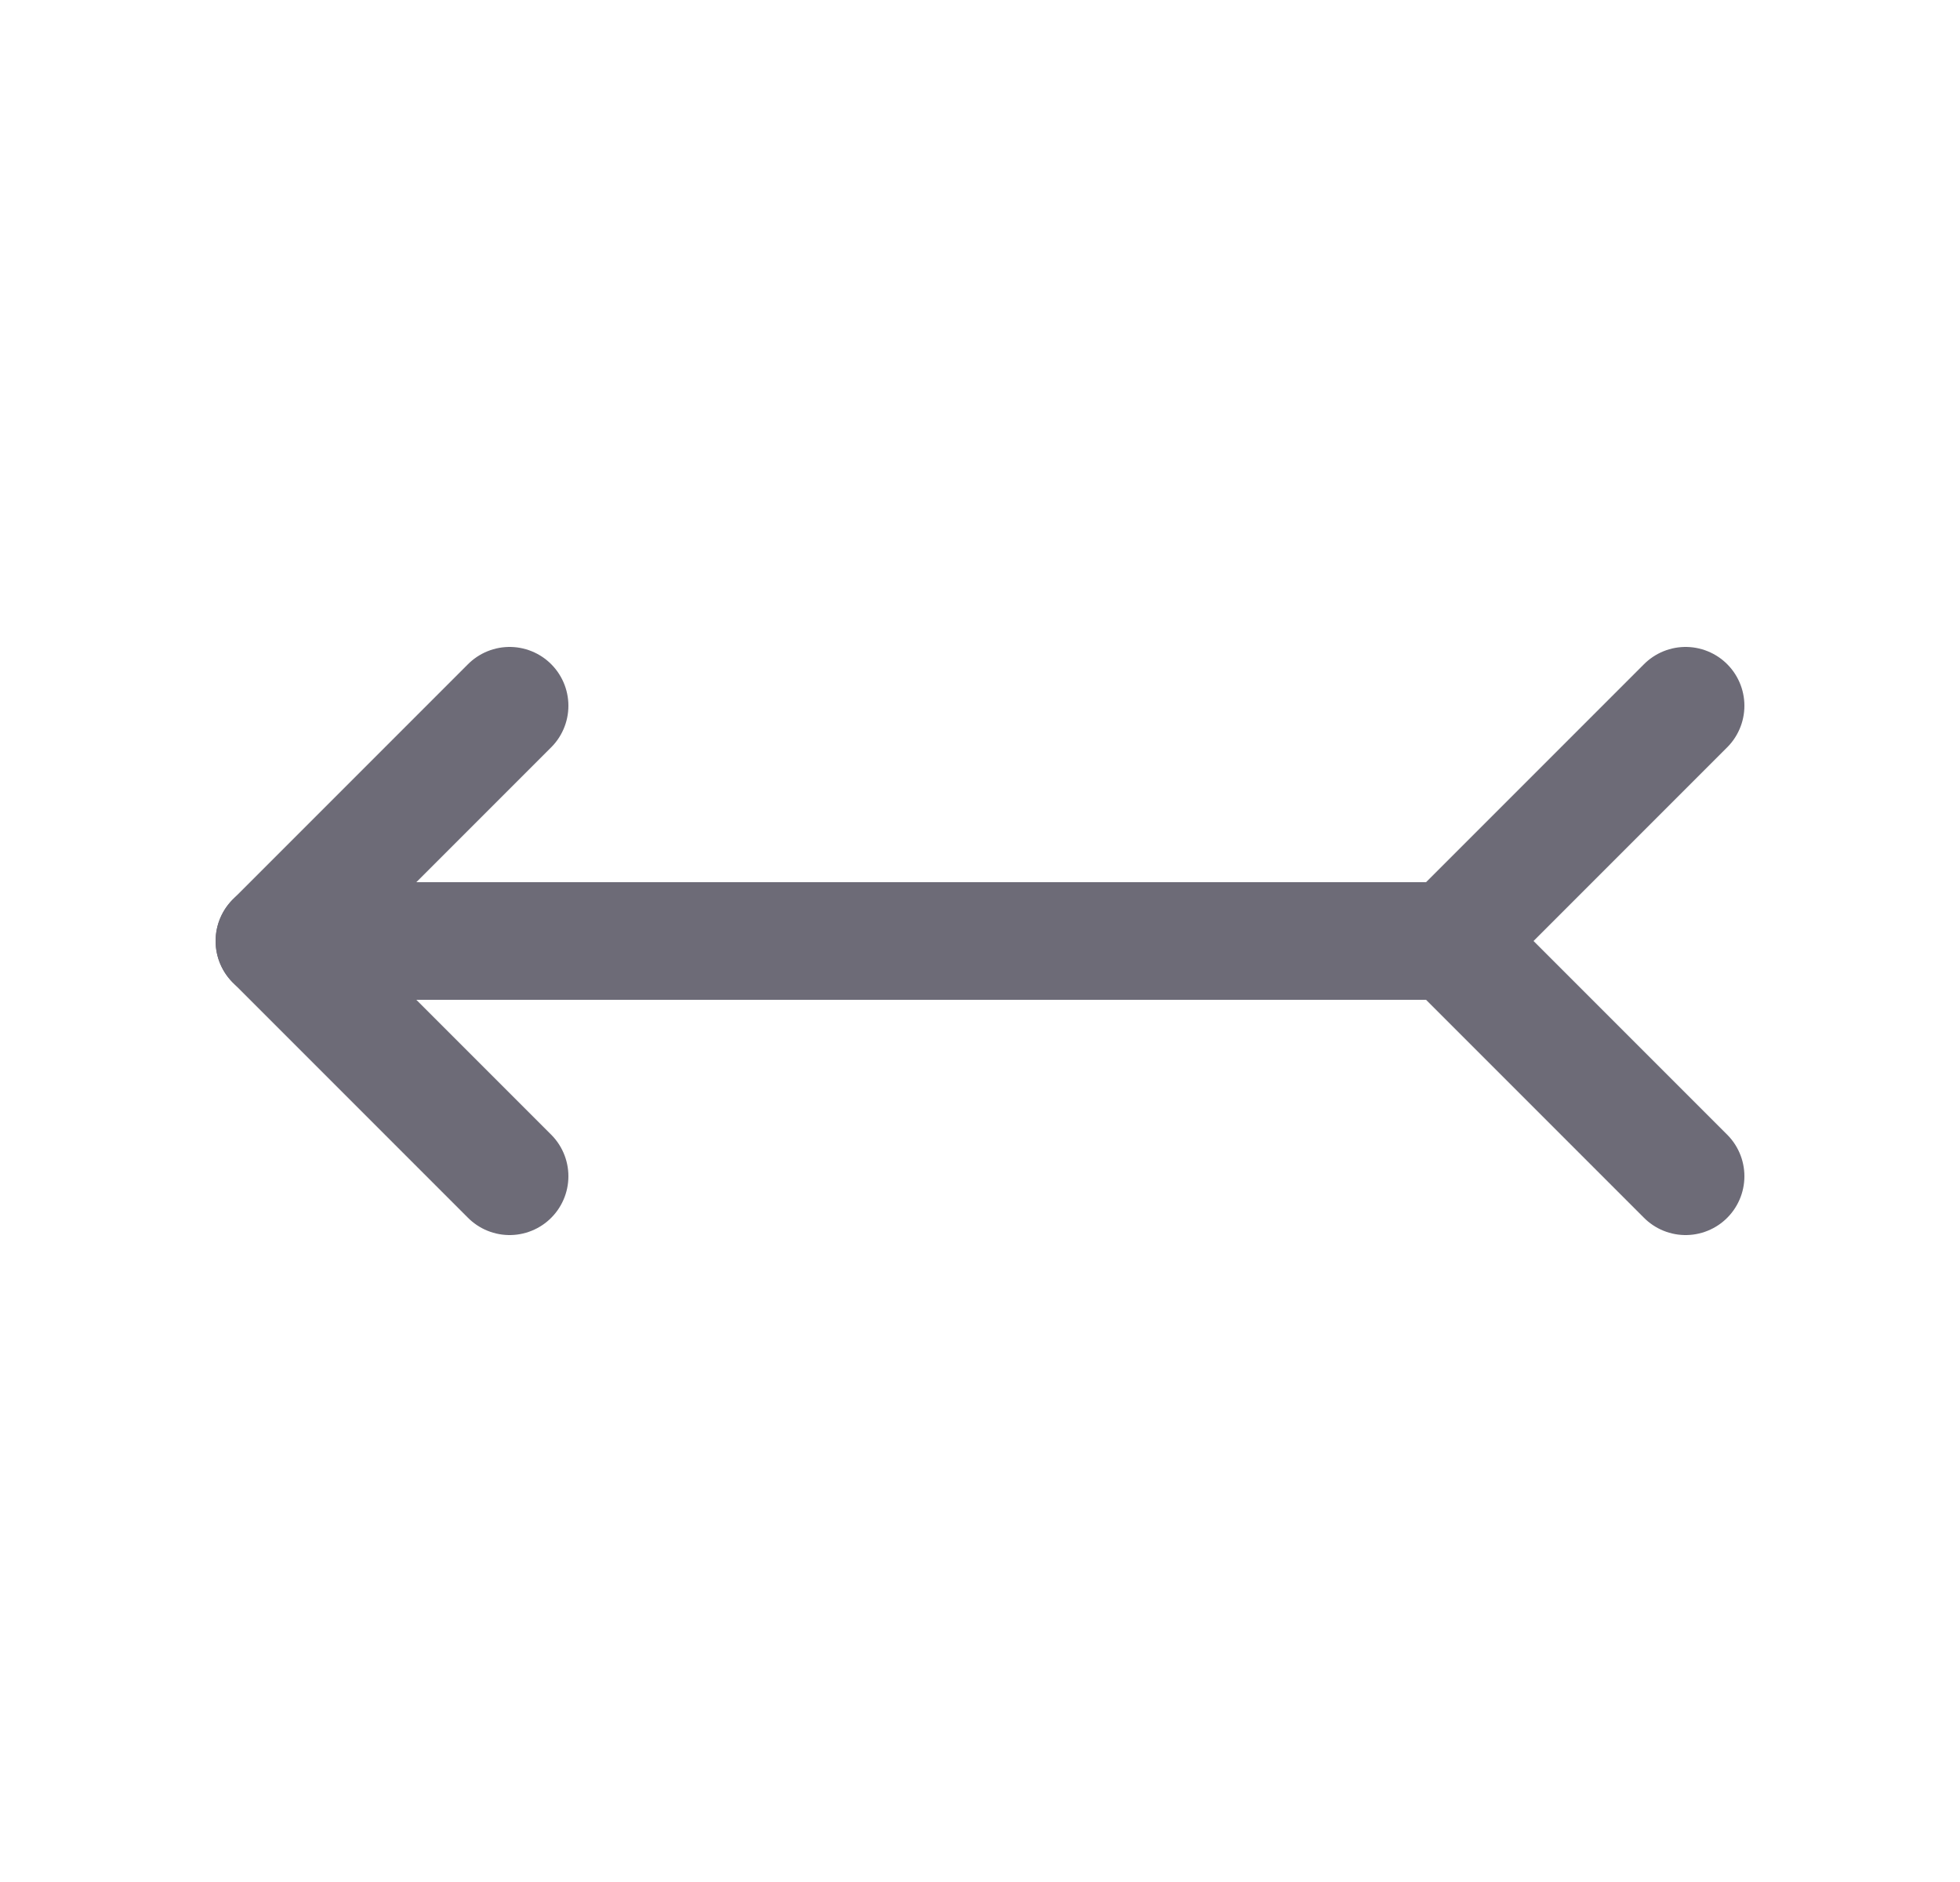 <svg width="25" height="24" viewBox="0 0 25 24" fill="none" xmlns="http://www.w3.org/2000/svg">
<path d="M18.5 12H3.5" stroke="#6D6B77" stroke-width="1.5" stroke-linecap="round" stroke-linejoin="round"/>
<path d="M6.5 9L3.5 12L6.5 15" stroke="#6D6B77" stroke-width="1.5" stroke-linecap="round" stroke-linejoin="round"/>
<path d="M21.5 9L18.5 12L21.5 15" stroke="#6D6B77" stroke-width="1.5" stroke-linecap="round" stroke-linejoin="round"/>
</svg>
